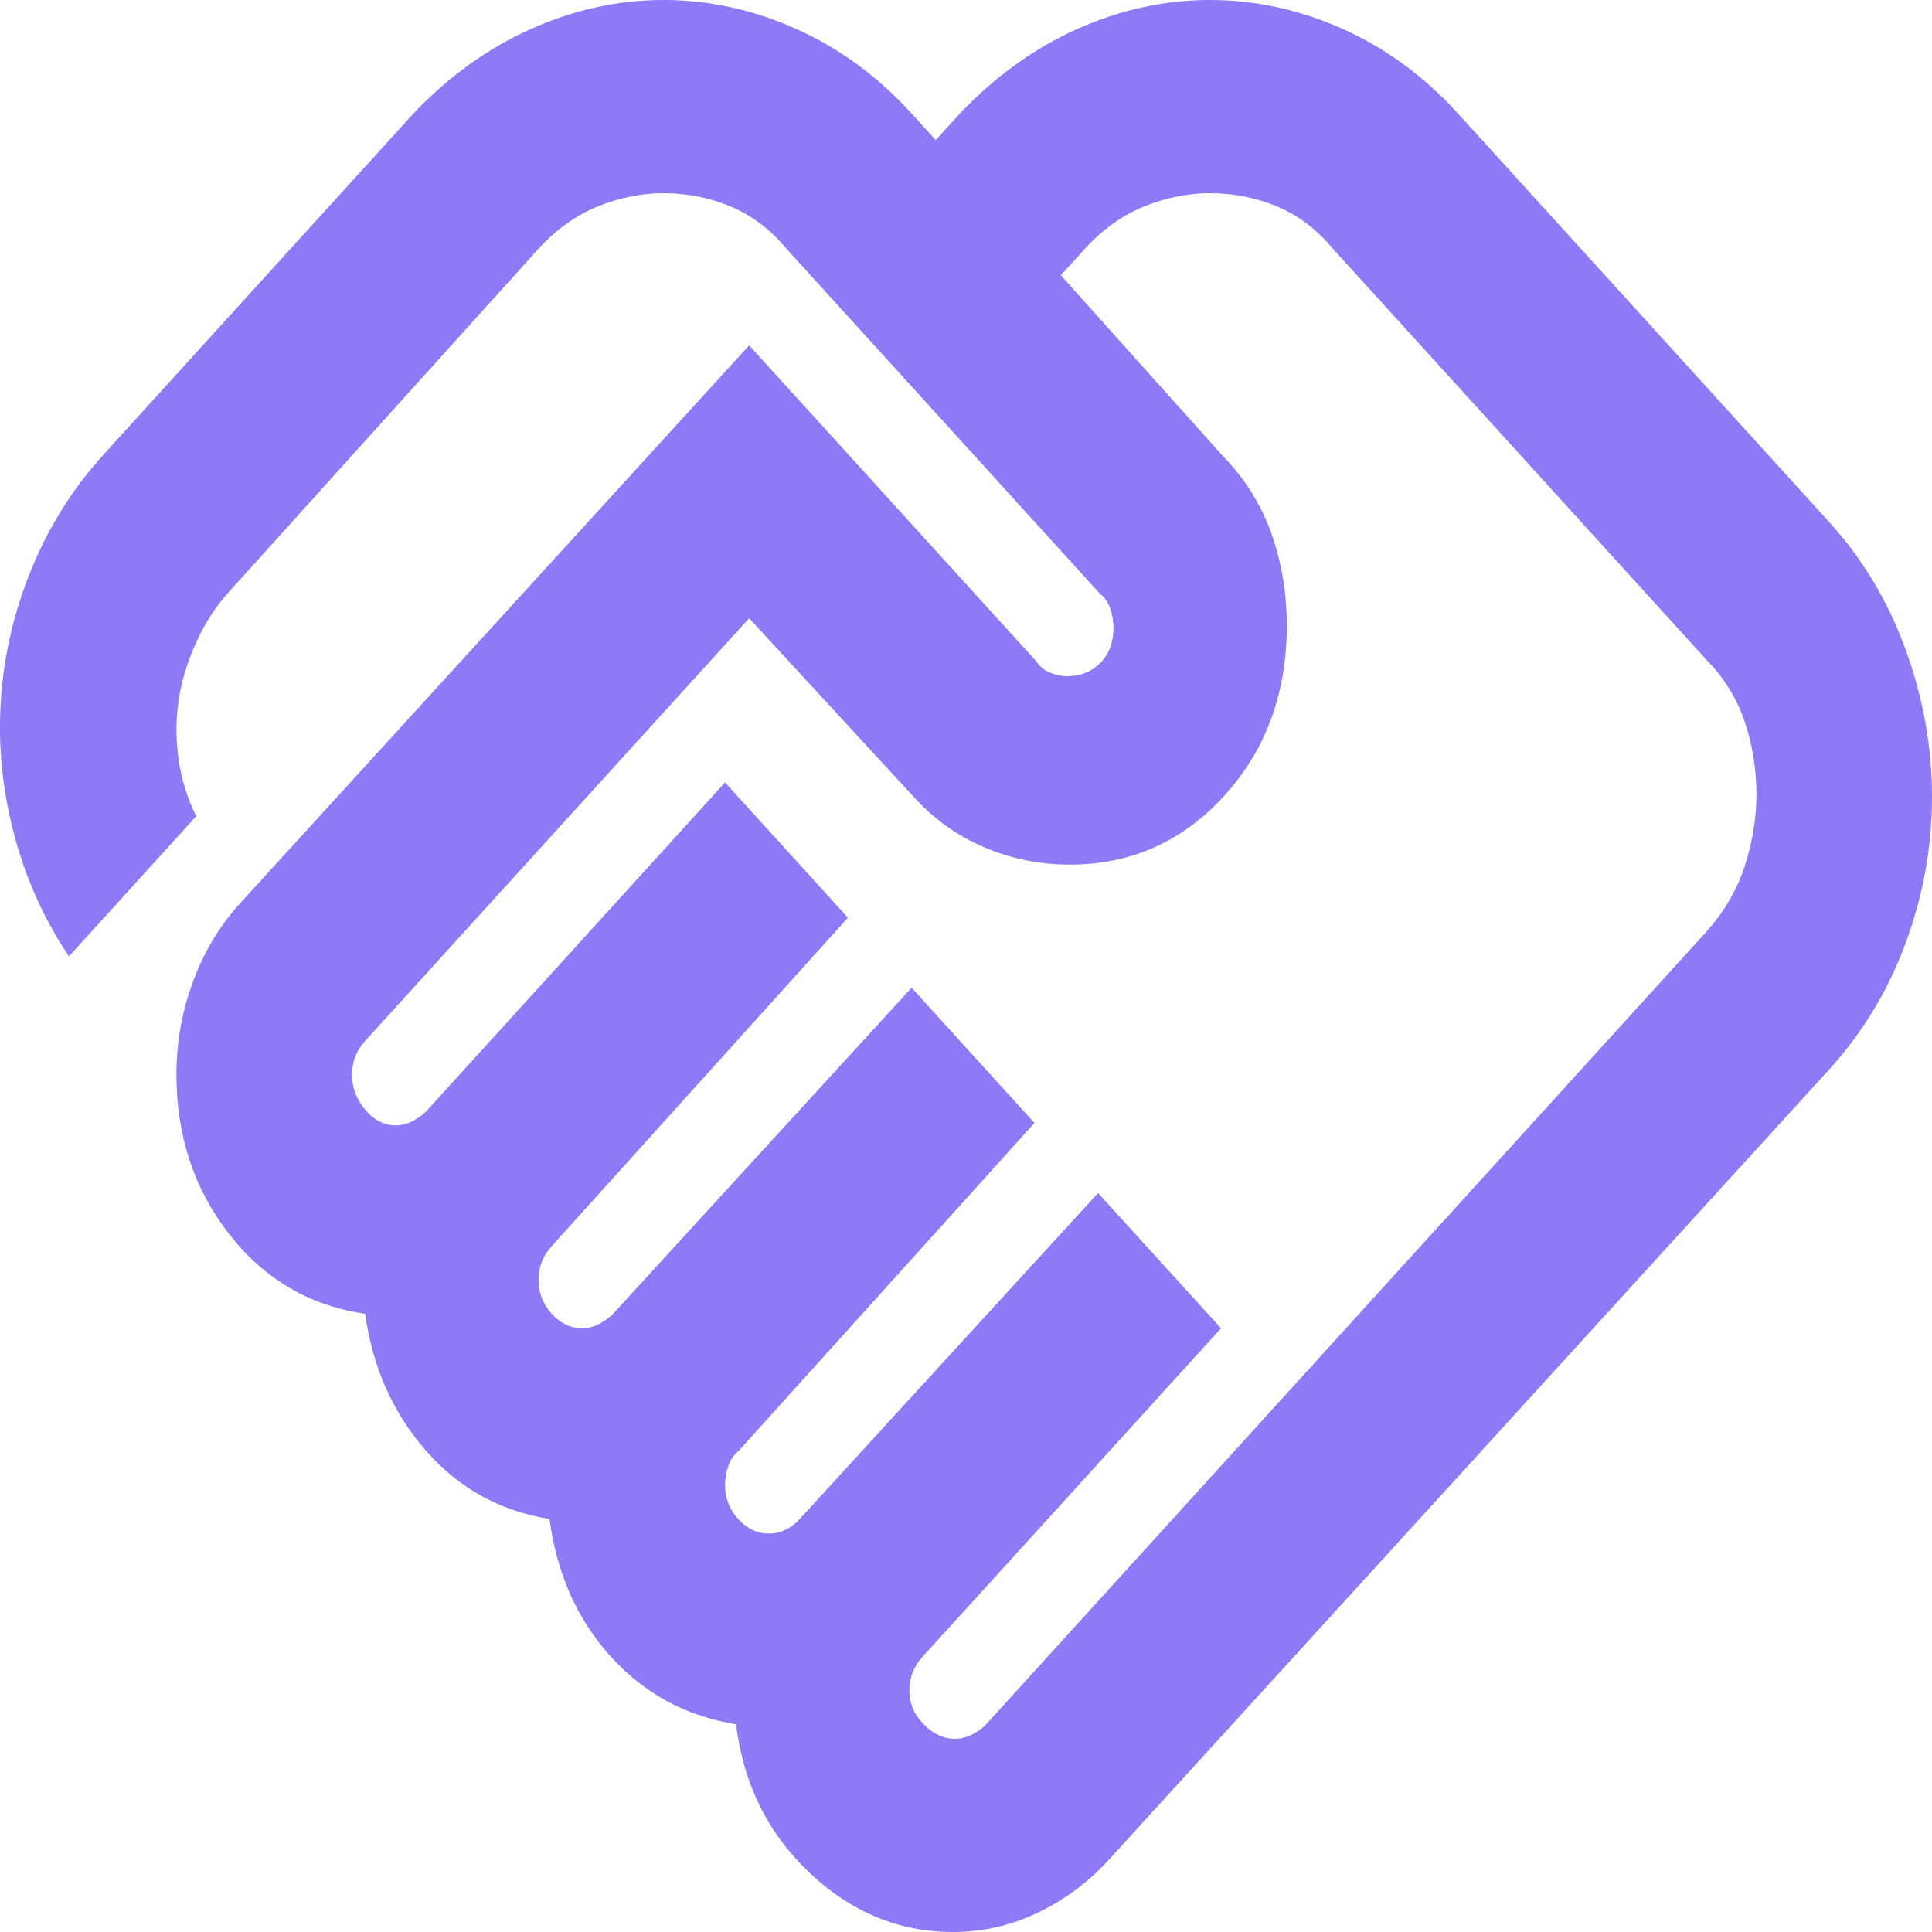 <svg width="25" height="25" viewBox="0 0 25 25" fill="none" xmlns="http://www.w3.org/2000/svg">
<path d="M12.364 22.5C12.439 22.5 12.515 22.479 12.591 22.438C12.667 22.396 12.723 22.354 12.761 22.312L22.075 12.062C22.302 11.812 22.468 11.531 22.573 11.219C22.676 10.906 22.728 10.594 22.728 10.281C22.728 9.948 22.676 9.63 22.573 9.328C22.468 9.026 22.302 8.76 22.075 8.531L17.248 3.219C17.04 2.969 16.798 2.786 16.524 2.671C16.249 2.557 15.96 2.5 15.658 2.5C15.374 2.5 15.09 2.557 14.806 2.671C14.522 2.786 14.266 2.969 14.039 3.219L13.727 3.562L15.828 5.906C16.112 6.198 16.32 6.531 16.453 6.906C16.585 7.281 16.651 7.677 16.651 8.094C16.651 8.969 16.382 9.703 15.843 10.296C15.303 10.89 14.635 11.188 13.84 11.188C13.462 11.188 13.098 11.115 12.748 10.969C12.397 10.823 12.089 10.604 11.824 10.312L9.694 8L4.725 13.469C4.668 13.531 4.626 13.599 4.597 13.672C4.569 13.745 4.555 13.823 4.555 13.906C4.555 14.073 4.612 14.224 4.725 14.359C4.839 14.495 4.971 14.562 5.123 14.562C5.198 14.562 5.274 14.542 5.35 14.5C5.426 14.458 5.482 14.417 5.52 14.375L9.382 10.125L10.972 11.875L7.139 16.125C7.082 16.188 7.039 16.255 7.01 16.328C6.982 16.401 6.968 16.479 6.968 16.562C6.968 16.729 7.025 16.875 7.139 17C7.252 17.125 7.385 17.188 7.536 17.188C7.612 17.188 7.688 17.167 7.764 17.125C7.839 17.083 7.896 17.042 7.934 17L11.796 12.781L13.386 14.531L9.552 18.781C9.496 18.823 9.453 18.885 9.425 18.969C9.396 19.052 9.382 19.135 9.382 19.219C9.382 19.385 9.439 19.531 9.552 19.656C9.666 19.781 9.799 19.844 9.95 19.844C10.026 19.844 10.097 19.828 10.164 19.796C10.229 19.765 10.291 19.719 10.348 19.656L14.209 15.438L15.8 17.188L11.938 21.438C11.881 21.5 11.839 21.567 11.81 21.64C11.782 21.713 11.767 21.792 11.767 21.875C11.767 22.042 11.829 22.188 11.953 22.312C12.075 22.438 12.212 22.5 12.364 22.5ZM12.335 25C11.635 25 11.015 24.745 10.476 24.234C9.936 23.724 9.619 23.083 9.524 22.312C8.88 22.208 8.341 21.917 7.905 21.438C7.47 20.958 7.205 20.365 7.11 19.656C6.467 19.552 5.932 19.255 5.507 18.766C5.08 18.276 4.82 17.688 4.725 17C4.006 16.896 3.419 16.552 2.965 15.969C2.51 15.385 2.283 14.698 2.283 13.906C2.283 13.49 2.354 13.088 2.497 12.703C2.638 12.318 2.842 11.979 3.107 11.688L9.694 4.469L13.414 8.562C13.452 8.625 13.509 8.672 13.585 8.703C13.661 8.734 13.736 8.75 13.812 8.75C13.982 8.75 14.124 8.693 14.238 8.579C14.351 8.464 14.408 8.312 14.408 8.125C14.408 8.042 14.394 7.958 14.366 7.875C14.337 7.792 14.295 7.729 14.238 7.688L10.177 3.219C9.969 2.969 9.727 2.786 9.453 2.671C9.178 2.557 8.89 2.5 8.587 2.5C8.303 2.5 8.019 2.557 7.735 2.671C7.451 2.786 7.196 2.969 6.968 3.219L2.965 7.656C2.794 7.844 2.652 8.062 2.539 8.312C2.425 8.562 2.349 8.812 2.311 9.062C2.274 9.312 2.274 9.568 2.311 9.828C2.349 10.088 2.425 10.333 2.539 10.562L0.892 12.375C0.57 11.896 0.333 11.37 0.182 10.796C0.03 10.224 -0.027 9.646 0.011 9.062C0.049 8.479 0.182 7.911 0.409 7.359C0.636 6.807 0.948 6.312 1.346 5.875L5.35 1.469C5.804 0.99 6.311 0.625 6.87 0.375C7.428 0.125 8 0 8.587 0C9.174 0 9.746 0.125 10.304 0.375C10.863 0.625 11.36 0.99 11.796 1.469L12.108 1.812L12.421 1.469C12.875 0.99 13.381 0.625 13.939 0.375C14.498 0.125 15.071 0 15.658 0C16.244 0 16.817 0.125 17.376 0.375C17.934 0.625 18.431 0.99 18.866 1.469L23.665 6.75C24.101 7.229 24.432 7.781 24.659 8.406C24.886 9.031 25 9.667 25 10.312C25 10.958 24.886 11.588 24.659 12.203C24.432 12.818 24.101 13.365 23.665 13.844L14.351 24.062C14.086 24.354 13.779 24.583 13.428 24.75C13.078 24.917 12.714 25 12.335 25Z" fill="#9079F6"/>
</svg>
